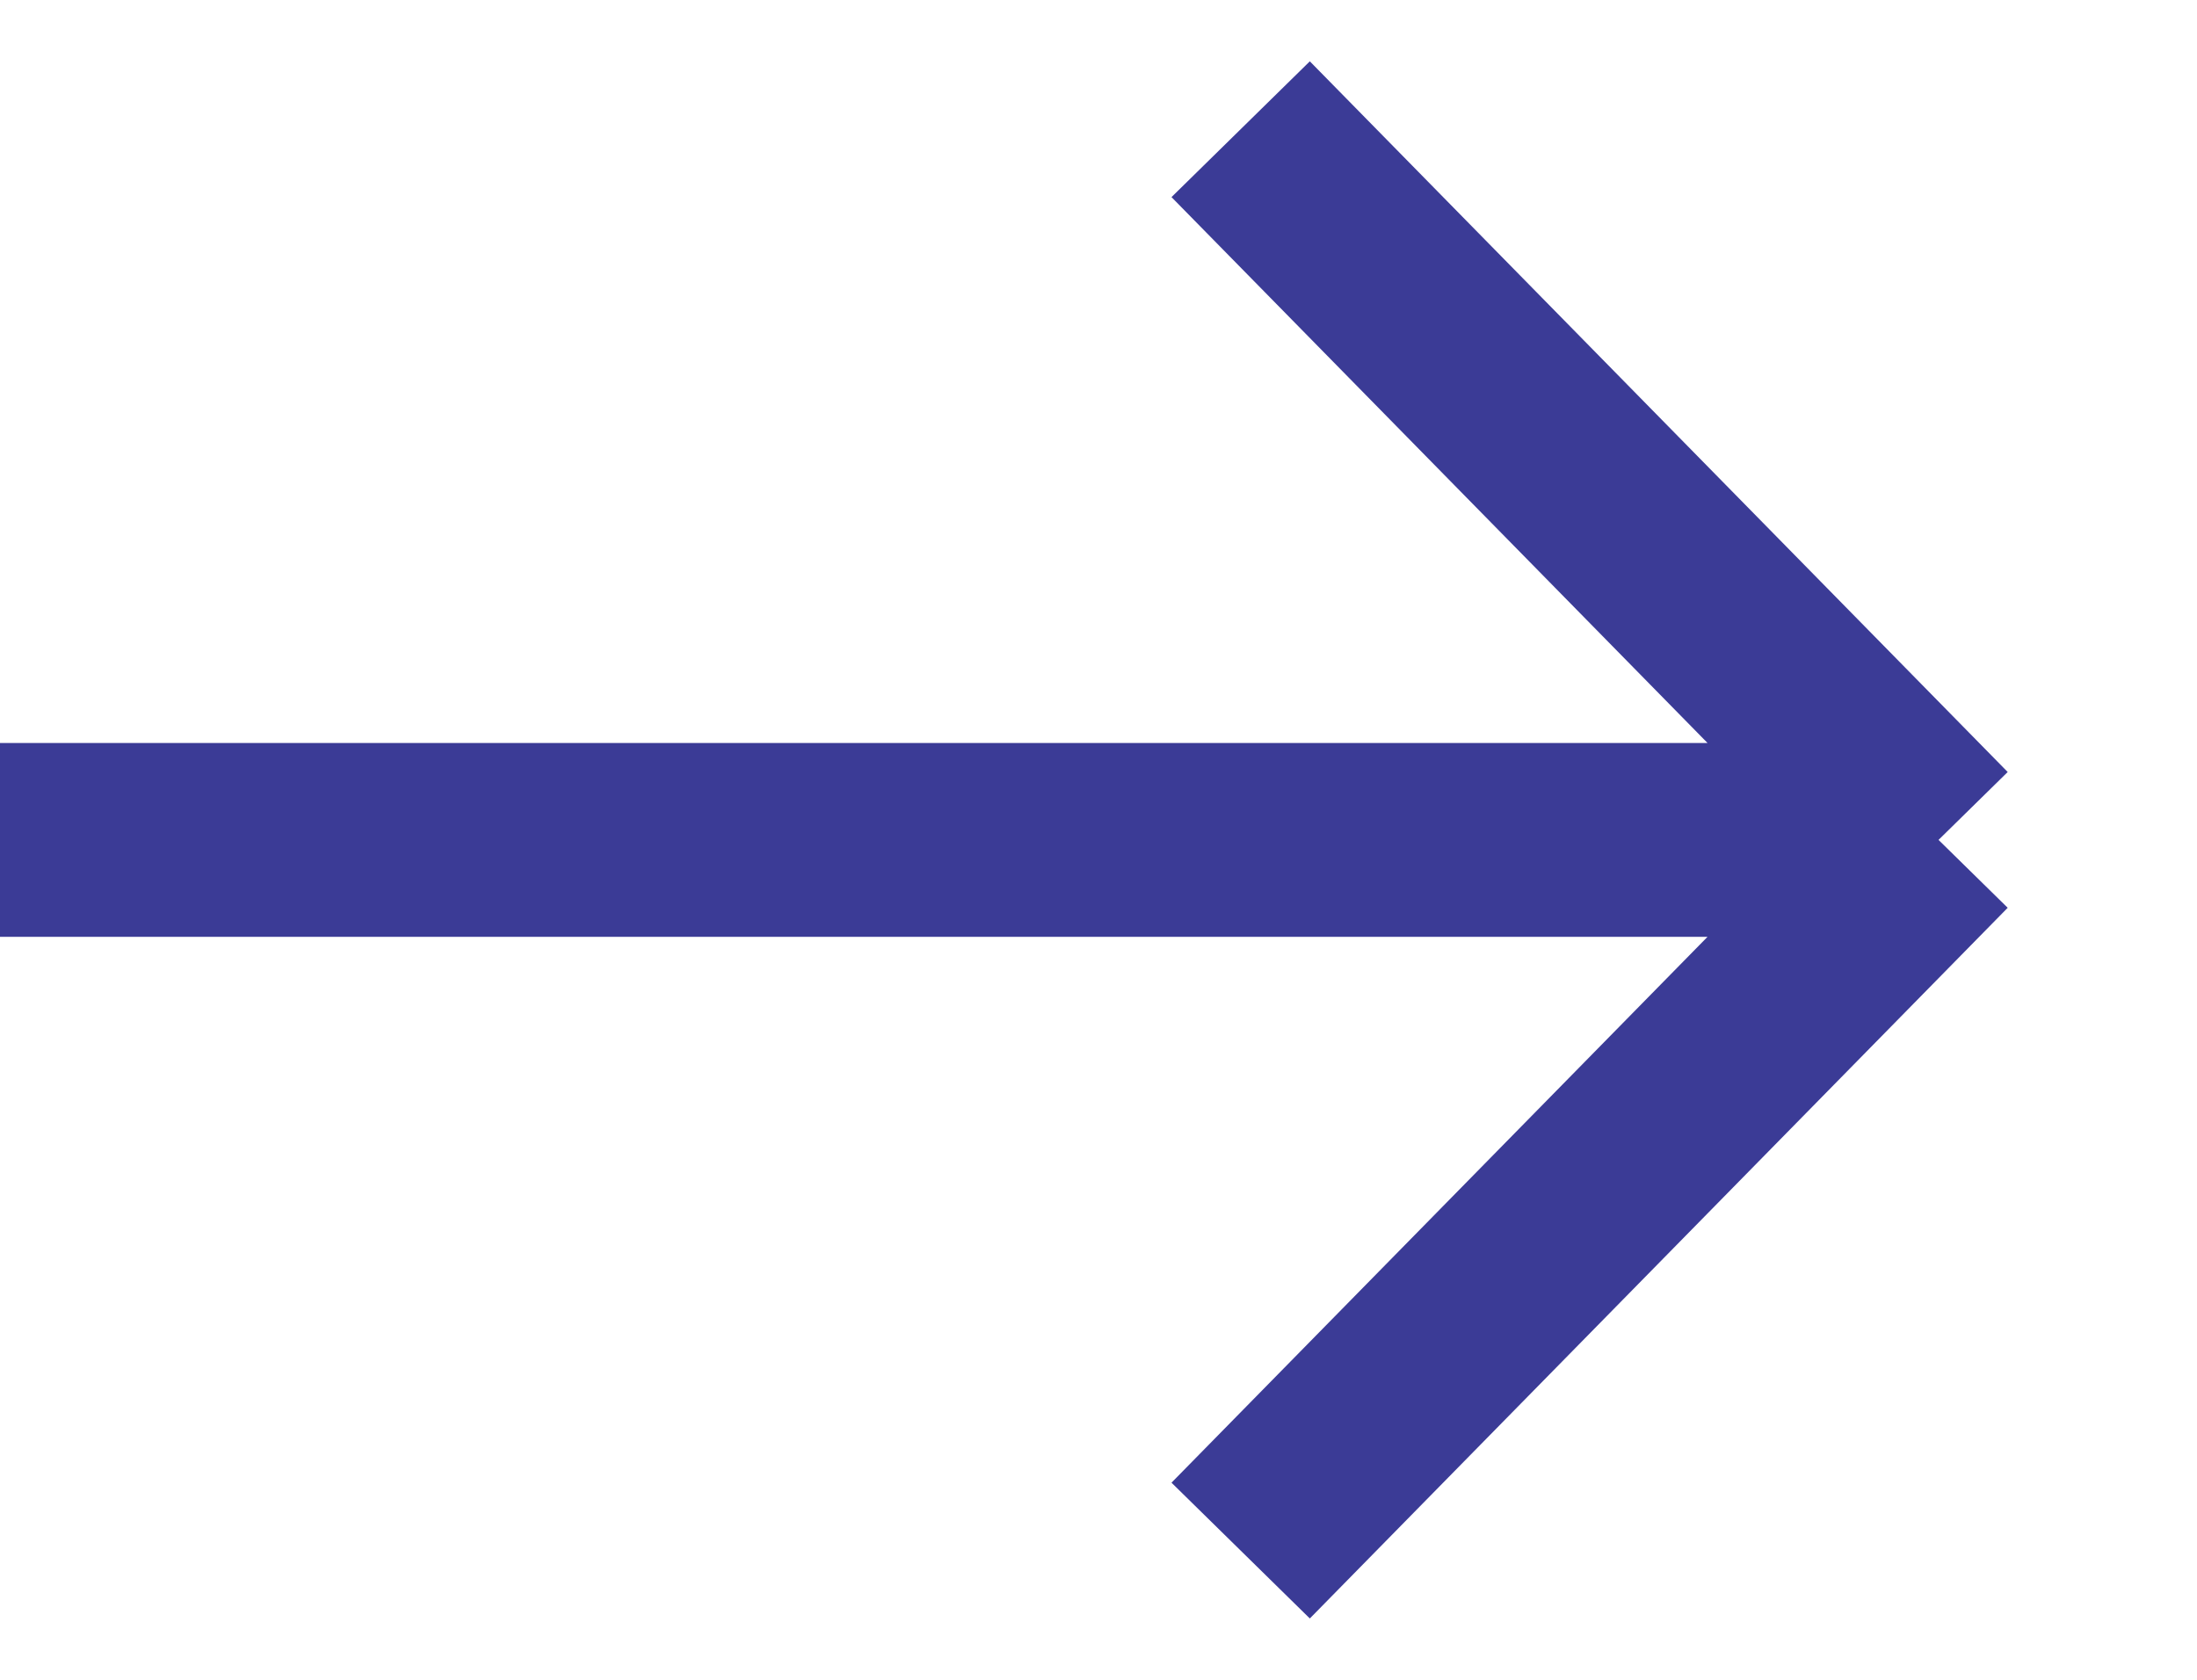 <svg width="17" height="13" viewBox="0 0 17 13" fill="none" xmlns="http://www.w3.org/2000/svg">
<path d="M-4.72849e-07 6.5L15 6.5M15 6.5L9.6 12M15 6.5L9.6 1" stroke="#3B3B96" stroke-width="1.5"/>
</svg>
